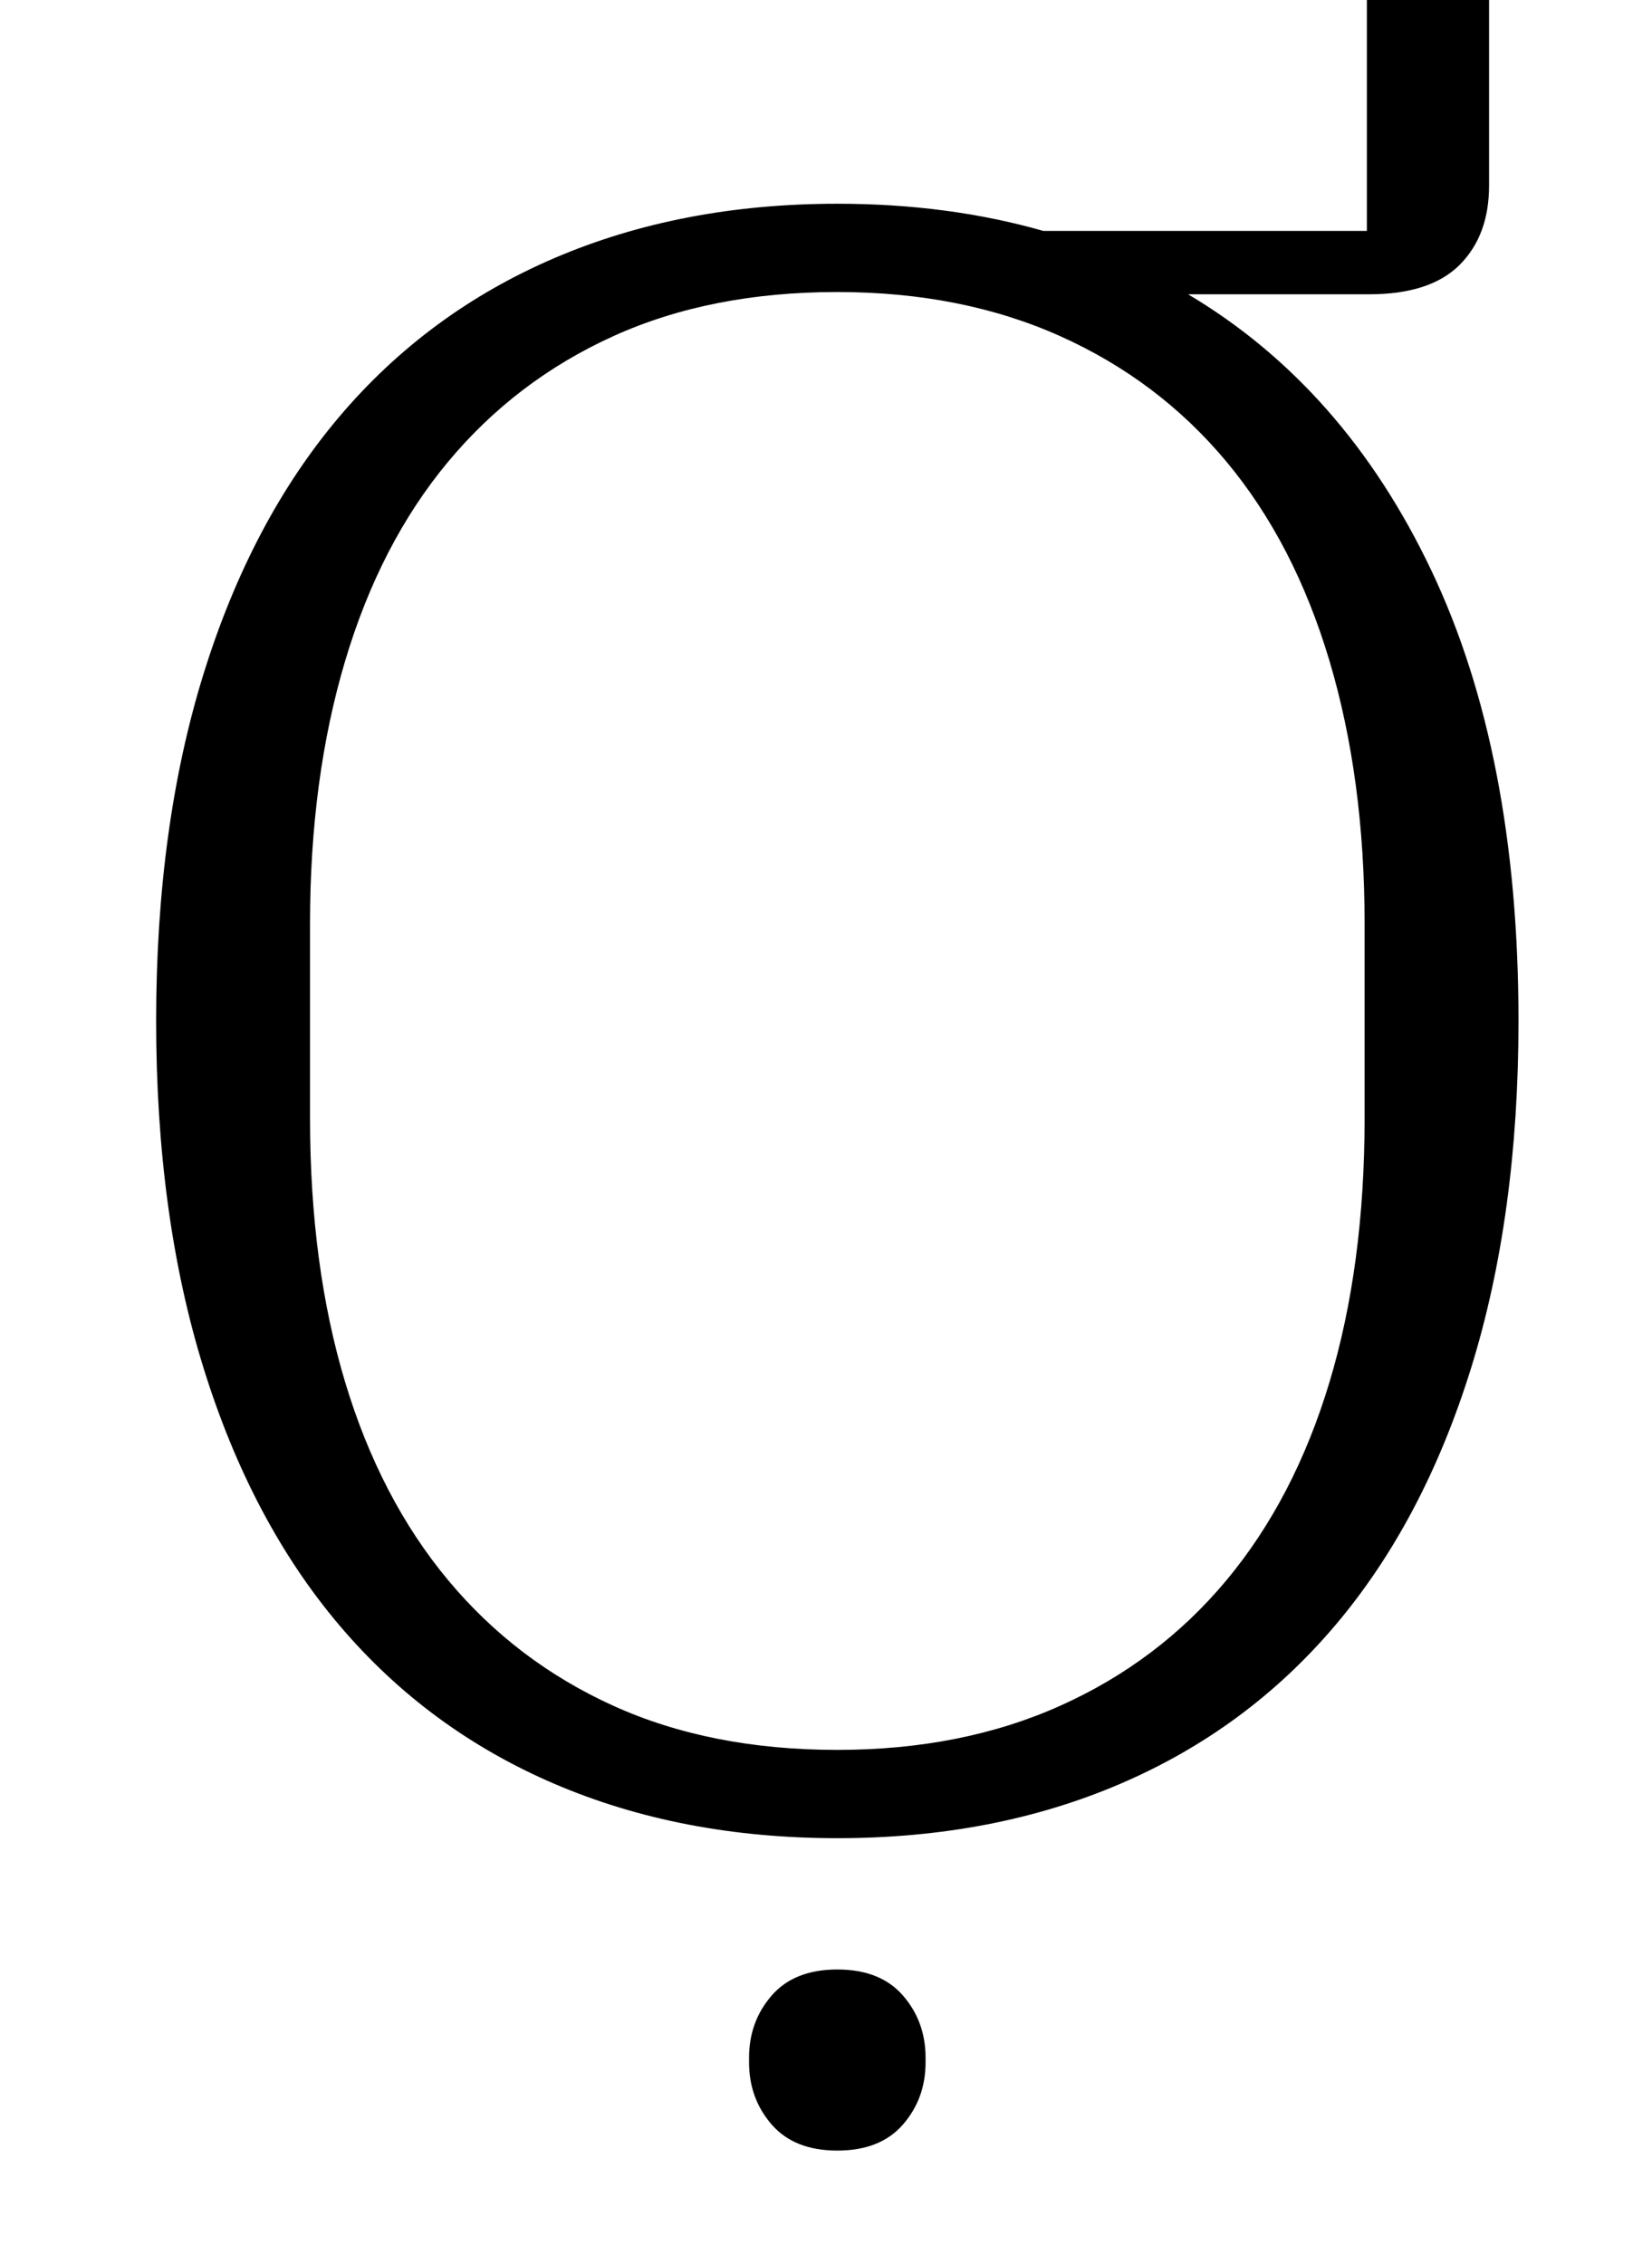 <?xml version="1.0" standalone="no"?>
<!DOCTYPE svg PUBLIC "-//W3C//DTD SVG 1.1//EN" "http://www.w3.org/Graphics/SVG/1.1/DTD/svg11.dtd" >
<svg xmlns="http://www.w3.org/2000/svg" xmlns:xlink="http://www.w3.org/1999/xlink" version="1.1" viewBox="-10 0 730 1000">
  <g transform="matrix(1 0 0 -1 0 800)">
   <path fill="currentColor"
d="M360 -12q-69 0 -125 24t-95 70t-60 113.5t-21 153.5t21 153.5t60 113.5t95 70t125 24q49 0 91 -12h143v112h54v-92q0 -22 -13 -35t-40 -13h-80q69 -41 107.5 -122t38.5 -199q0 -86 -21 -153.5t-60 -113.5t-95 -70t-125 -24zM360 27q55 0 98.5 19.5t73.5 55.5t45.5 87.5
t15.5 116.5v86q0 64 -15.5 116t-45.5 88t-73.5 55.5t-98.5 19.5q-56 0 -99 -19.5t-73 -55.5t-45.5 -88t-15.5 -116v-86q0 -65 15.5 -116.5t45.5 -87.5t73 -55.5t99 -19.5zM360 -150q-19 0 -29 11.5t-10 27.5v2q0 16 10 27.5t29 11.5t29 -11.5t10 -27.5v-2q0 -16 -10 -27.5
t-29 -11.5z" />
  </g>

</svg>
